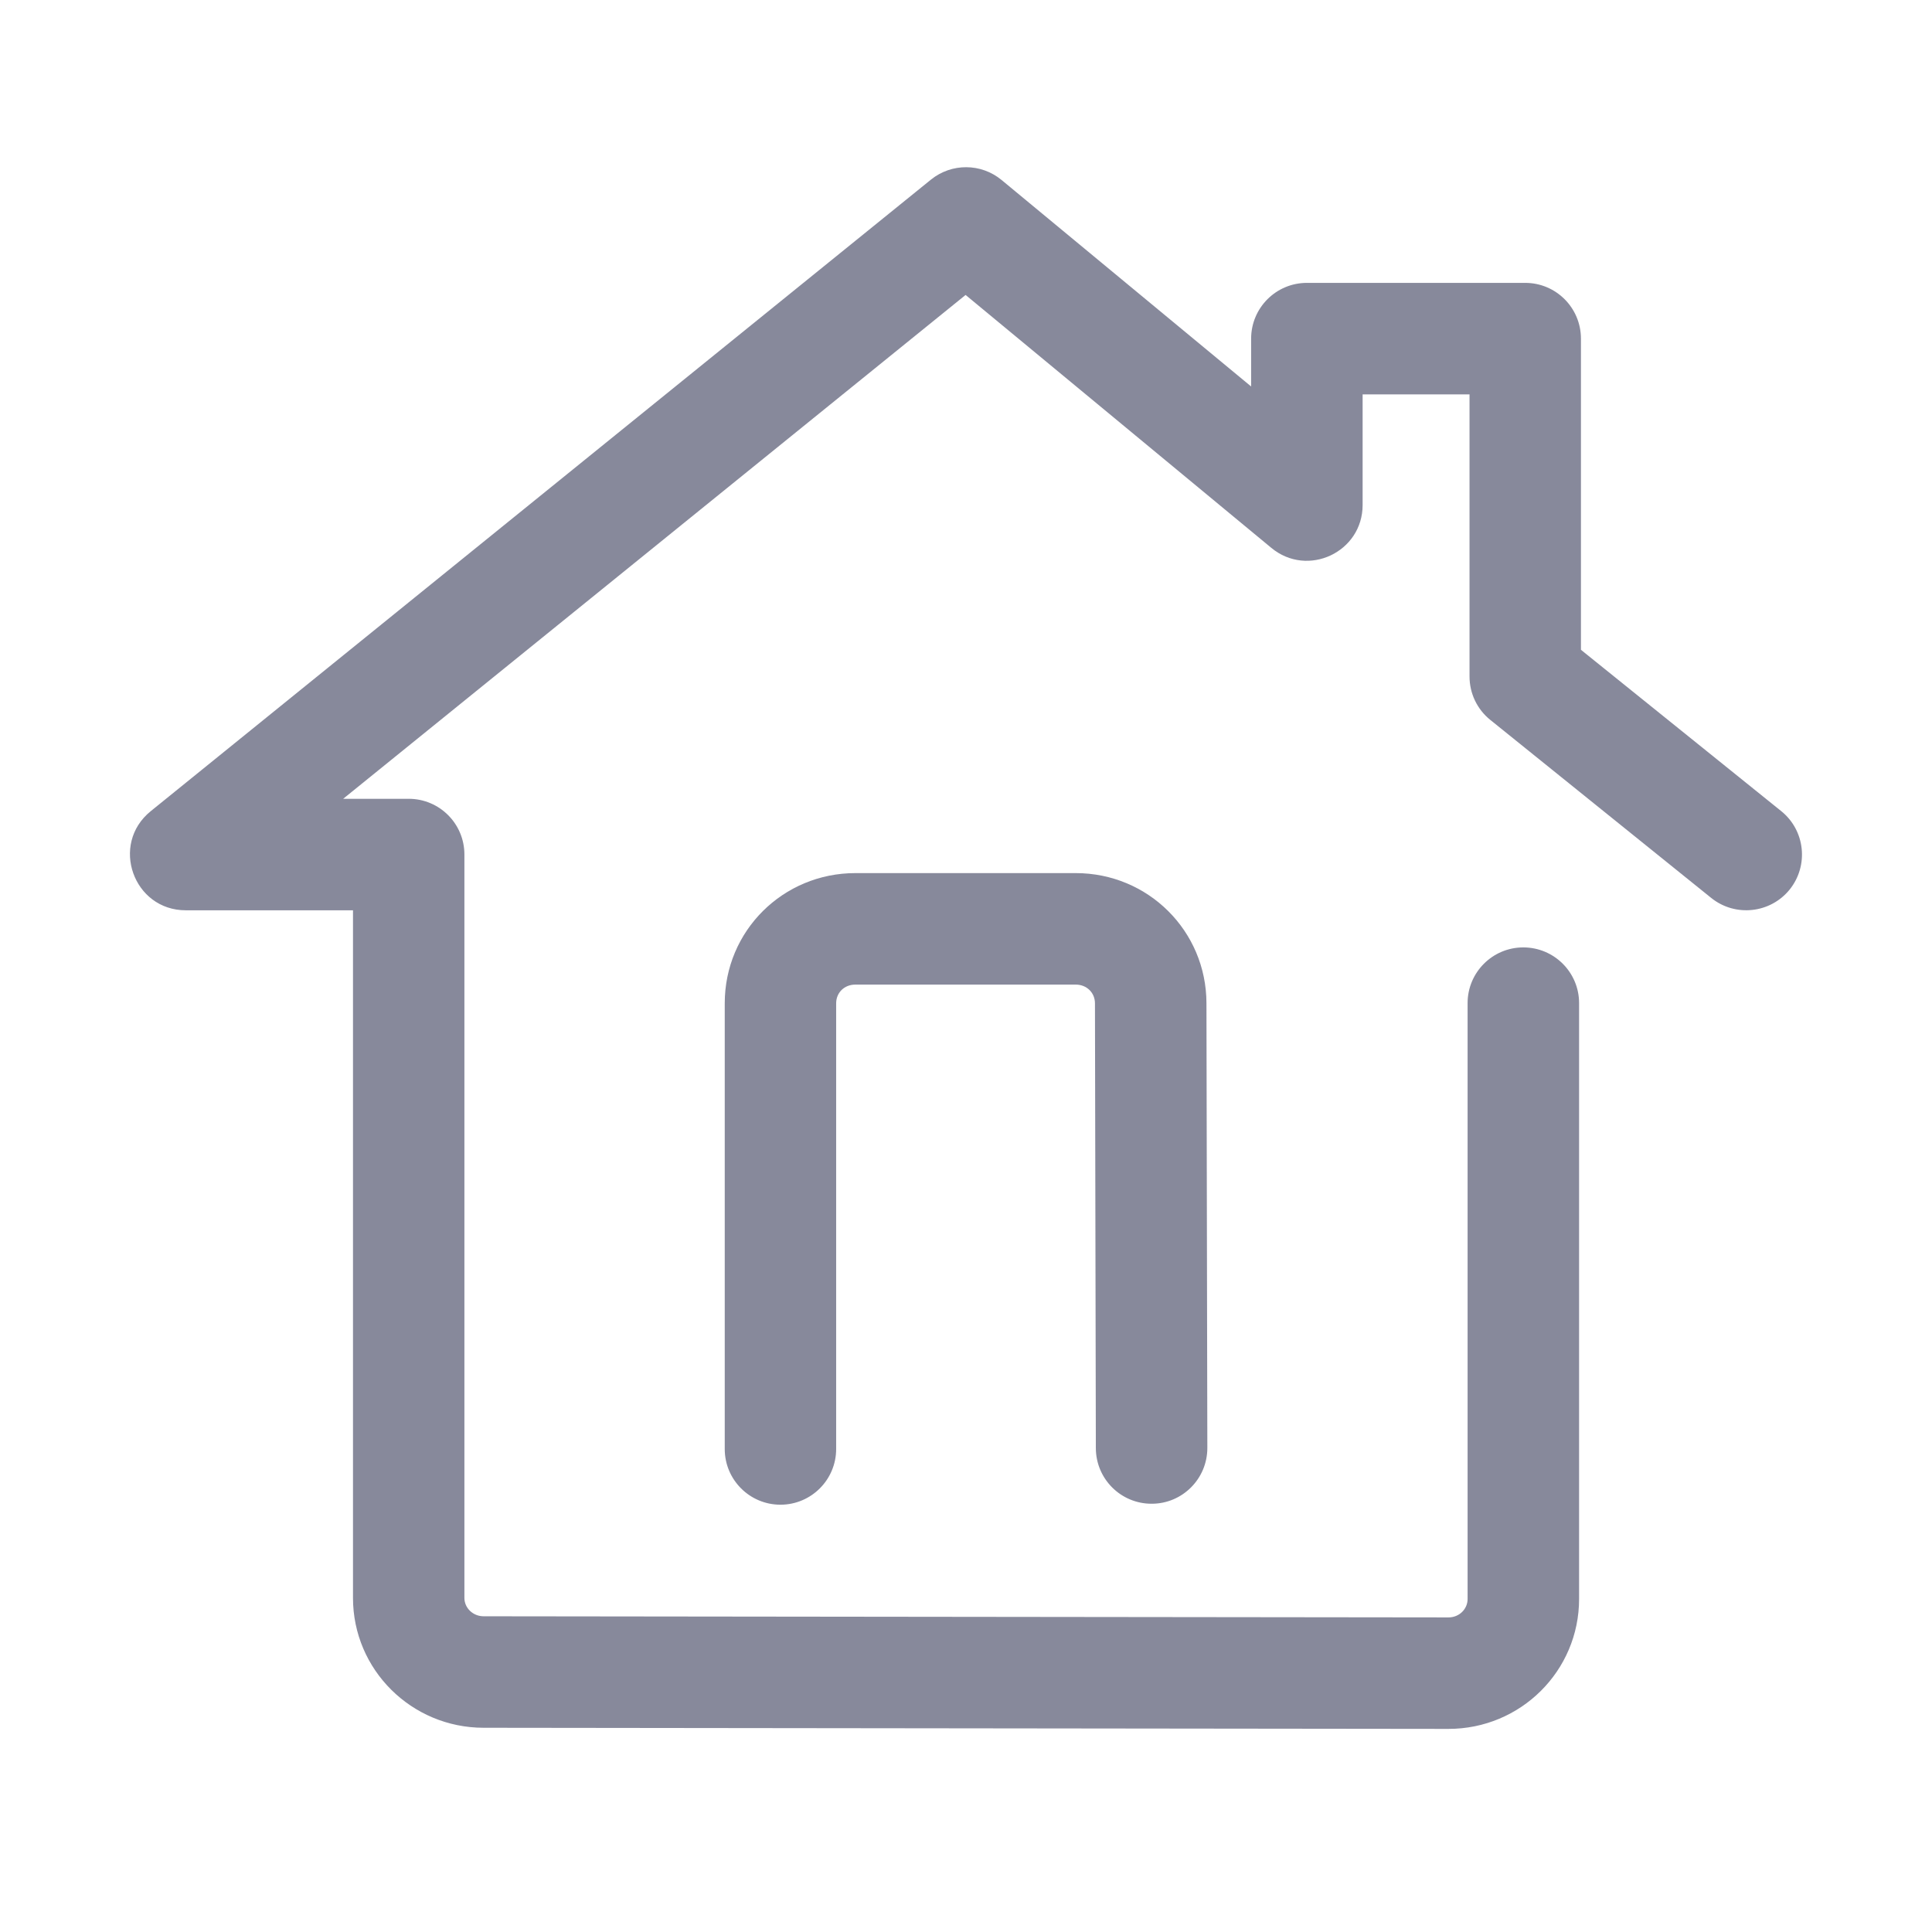 <svg width="24" height="24" viewBox="0 0 24 24" fill="none" xmlns="http://www.w3.org/2000/svg">
    <g opacity="0.6">
        <path d="M15.793 6.806L11.995 3.664L4.263 9.923H5.077C5.46 9.923 5.769 10.233 5.769 10.615V19.85C5.769 19.974 5.874 20.078 6.008 20.078L17.994 20.092C18.127 20.092 18.231 19.989 18.231 19.863V12.461C18.231 12.079 18.541 11.769 18.923 11.769C19.306 11.769 19.616 12.079 19.616 12.461V19.863C19.616 20.757 18.889 21.478 17.992 21.477L6.006 21.463C5.112 21.462 4.385 20.742 4.385 19.85V11.308H2.308C1.656 11.308 1.365 10.488 1.872 10.077L11.565 2.231C11.821 2.024 12.188 2.026 12.442 2.236L15.542 4.801V4.207C15.542 3.824 15.852 3.514 16.235 3.514H18.947C19.329 3.514 19.639 3.824 19.639 4.207V8.072L22.127 10.076C22.425 10.316 22.471 10.752 22.232 11.05C21.992 11.347 21.556 11.394 21.258 11.155L18.513 8.943C18.349 8.811 18.255 8.613 18.255 8.403V4.899H16.927V6.273C16.927 6.859 16.245 7.18 15.793 6.806Z" fill="#373A59"/>
        <path d="M14.987 12.461L14.998 17.987C14.998 18.369 14.689 18.68 14.307 18.68C13.924 18.681 13.614 18.372 13.613 17.989L13.602 12.464C13.602 12.332 13.5 12.231 13.363 12.231H10.626C10.488 12.231 10.387 12.331 10.387 12.464V18C10.387 18.382 10.077 18.692 9.695 18.692C9.313 18.692 9.003 18.382 9.003 18V12.464C9.003 11.562 9.728 10.846 10.626 10.846H13.363C14.264 10.846 14.985 11.566 14.987 12.461Z" fill="#373A59"/>
    </g>
</svg>
